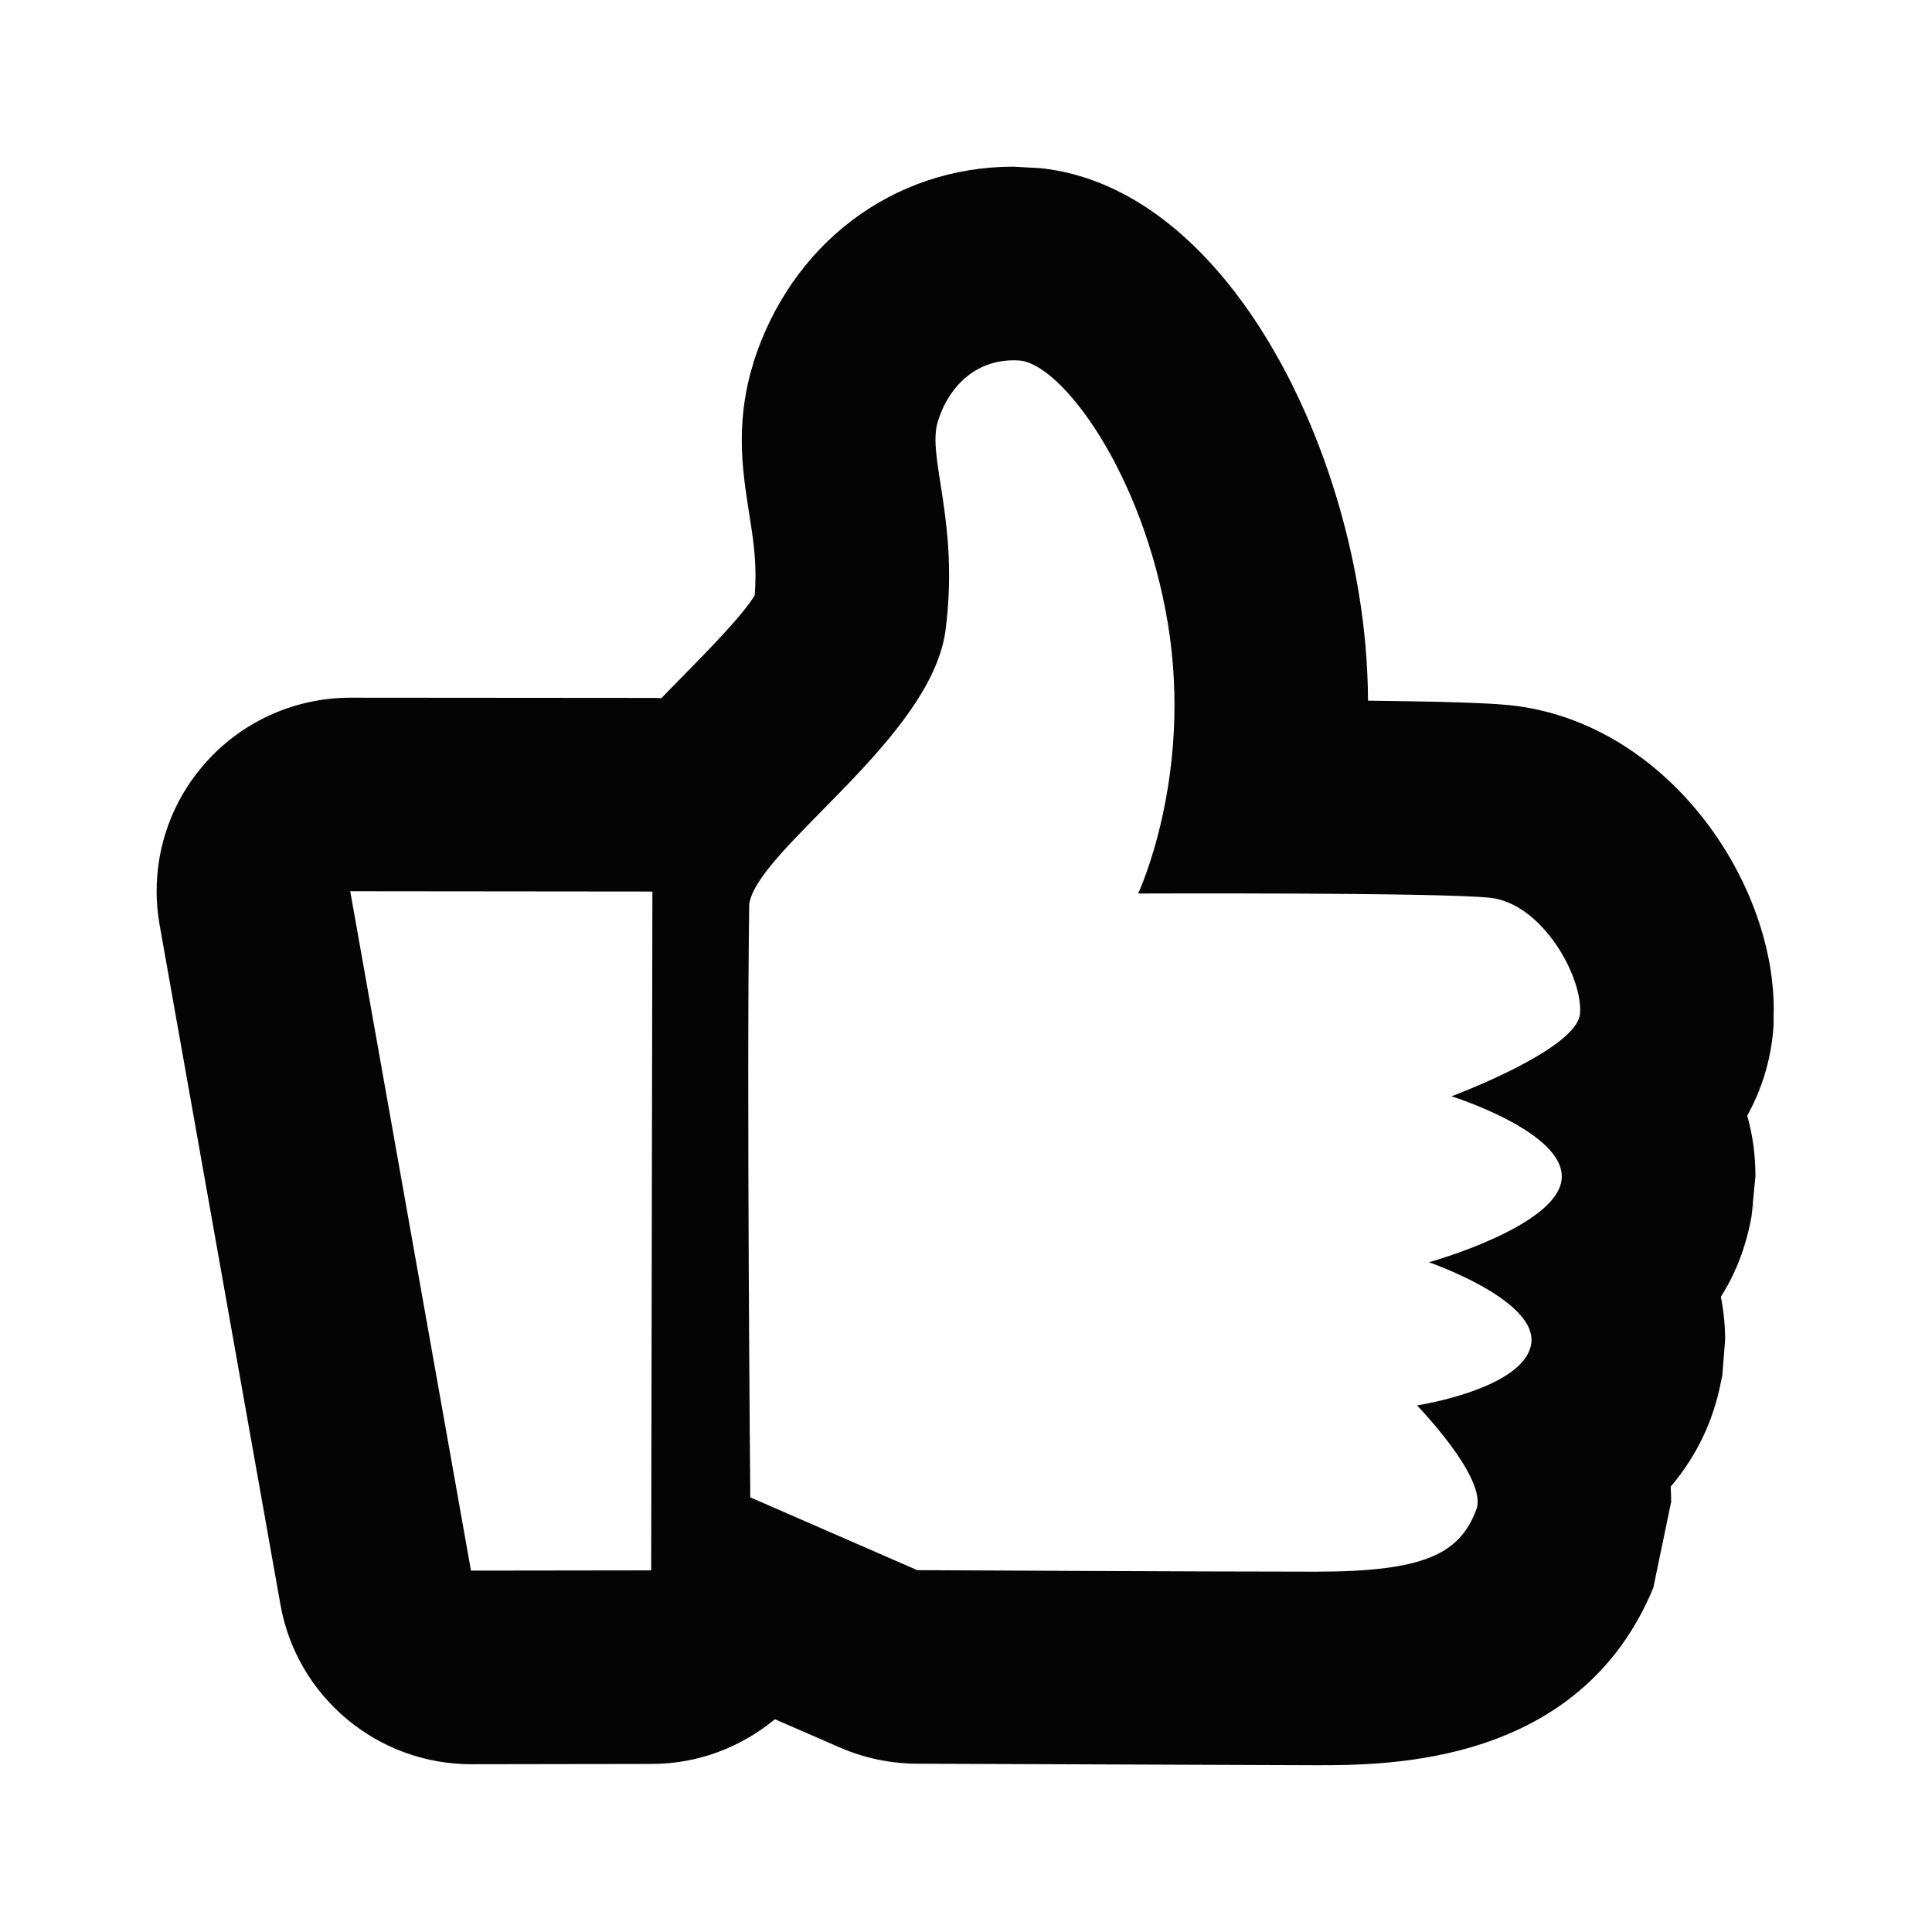 <?xml version="1.0" encoding="utf-8"?>
<!-- Generator: Adobe Illustrator 16.0.0, SVG Export Plug-In . SVG Version: 6.00 Build 0)  -->
<!DOCTYPE svg PUBLIC "-//W3C//DTD SVG 1.1//EN" "http://www.w3.org/Graphics/SVG/1.1/DTD/svg11.dtd">
<svg version="1.1" id="Layer_1" xmlns="http://www.w3.org/2000/svg" xmlns:xlink="http://www.w3.org/1999/xlink" x="0px" y="0px"
	 width="1000px" height="1000px" viewBox="0 0 1000 1000" enable-background="new 0 0 1000 1000" xml:space="preserve">
<g>
	<path fill="#050404" d="M906.723,628.784c0.367-2.147,0.855-4.21,1.115-6.426C907.586,623.115,907.035,626.69,906.723,628.784z"/>
	<path fill="#050404" d="M906.723,628.784c-0.039,0.236-0.084,0.466-0.123,0.702c-0.015,0.131-0.022,0.26-0.029,0.313
		C906.607,629.556,906.669,629.143,906.723,628.784z"/>
	<path fill="#050404" d="M781.363,364.994c-5.775-0.52-17.213-1.696-73.261-2.33c-0.146-19.146-1.811-37.926-4.79-55.674
		C686.336,203.719,624.619,96.169,538.592,87.047c-2.354-0.122-14.043-0.779-14.043-0.779c-62.496,0-115.365,40.126-134.786,101.996
		l0.244-0.512c-3.958,12.469-6.066,25.992-6.066,39.882c0,14.279,2.109,27.145,3.866,38.437c1.711,10.696,3.231,20.72,3.231,31.798
		c0,3.438-0.145,6.792-0.39,10.268c-6.41,10.681-25.976,30.37-36.779,41.425c-3.866,3.988-7.823,7.968-11.59,11.834
		c-1.521-0.146-2.941-0.146-4.5-0.146l-156.408-0.122c-29.689,0-57.851,13.126-76.875,35.871
		c-15.311,18.145-23.432,40.913-23.432,64.307c0,5.806,0.542,11.72,1.566,17.511l62.504,351.644
		c8.458,47.827,50.173,82.704,98.794,82.704l93.209-0.145c24.311,0,46.559-8.756,63.925-23.135
		c16.098,6.938,33.701,14.646,33.701,14.646c12.469,5.4,25.869,8.243,39.469,8.365l206.726,0.779
		c37.658,0,136.697,0.123,174.791-91.818c0.106-0.397,9.244-44.512,9.244-44.512c0-2.59-0.145-5.279-0.244-7.869
		c13.354-15.678,22.256-34.189,26.113-54.779c0.734-3.592,0.489-0.779,0.734-4.5l1.328-16.725c0-7.579-0.786-15.066-2.199-22.248
		c7.724-12.171,13.103-26.106,15.875-41.738c0.253-2.604,2.018-20.65,2.018-20.65c0-10.78-1.414-21.347-4.248-31.371
		c7.426-13.5,11.969-28.023,13.391-43.724c0-0.787,0.24-2.2,0.24-3.736v-0.122c0-0.787,0.004-1.543,0.004-2.322
		c0-0.467-0.029-0.765,0.001-1.039c0.047-0.237,0.047-0.52,0.047-0.749c0,0.092-0.049,0.198-0.064,0.306
		c0.016-0.146,0.013-0.26,0.013-0.459c0-0.244,0-0.504,0-0.626c0-0.909,0.096-2.444,0.096-2.444
		C918.096,454.758,861.913,373.353,781.363,364.994z M337.046,812.826l-93.271,0.123l-62.496-351.644l156.4,0.153L337.046,812.826z
		 M817.799,524.748c-1.657,18.627-66.507,42.693-66.507,42.693s59.96,18.779,56.973,43.213
		c-2.835,24.418-68.661,42.692-68.661,42.692s57.216,19.681,52.861,42.693c-4.348,23.034-59.027,31.4-59.027,31.4
		s36.771,37.804,30.713,53.87c-8.61,23.035-26.992,32.181-83.193,32.181c-56.094,0-206.191-0.787-206.191-0.787l-86.417-37.681
		c0,0-1.956-215.559-0.542-307.133c4.4-28.681,94.447-85.813,101.629-141.876c7.196-56.201-9.78-89.137-4.004-107.917
		c5.822-18.634,20.491-32.921,42.104-31.5c21.568,1.421,64.017,57.492,77.028,136.605c12.865,79.075-15.457,139.279-15.457,139.279
		s154.598-0.634,181.988,2.186C798.386,467.494,819.457,505.962,817.799,524.748z"/>
</g>
</svg>
